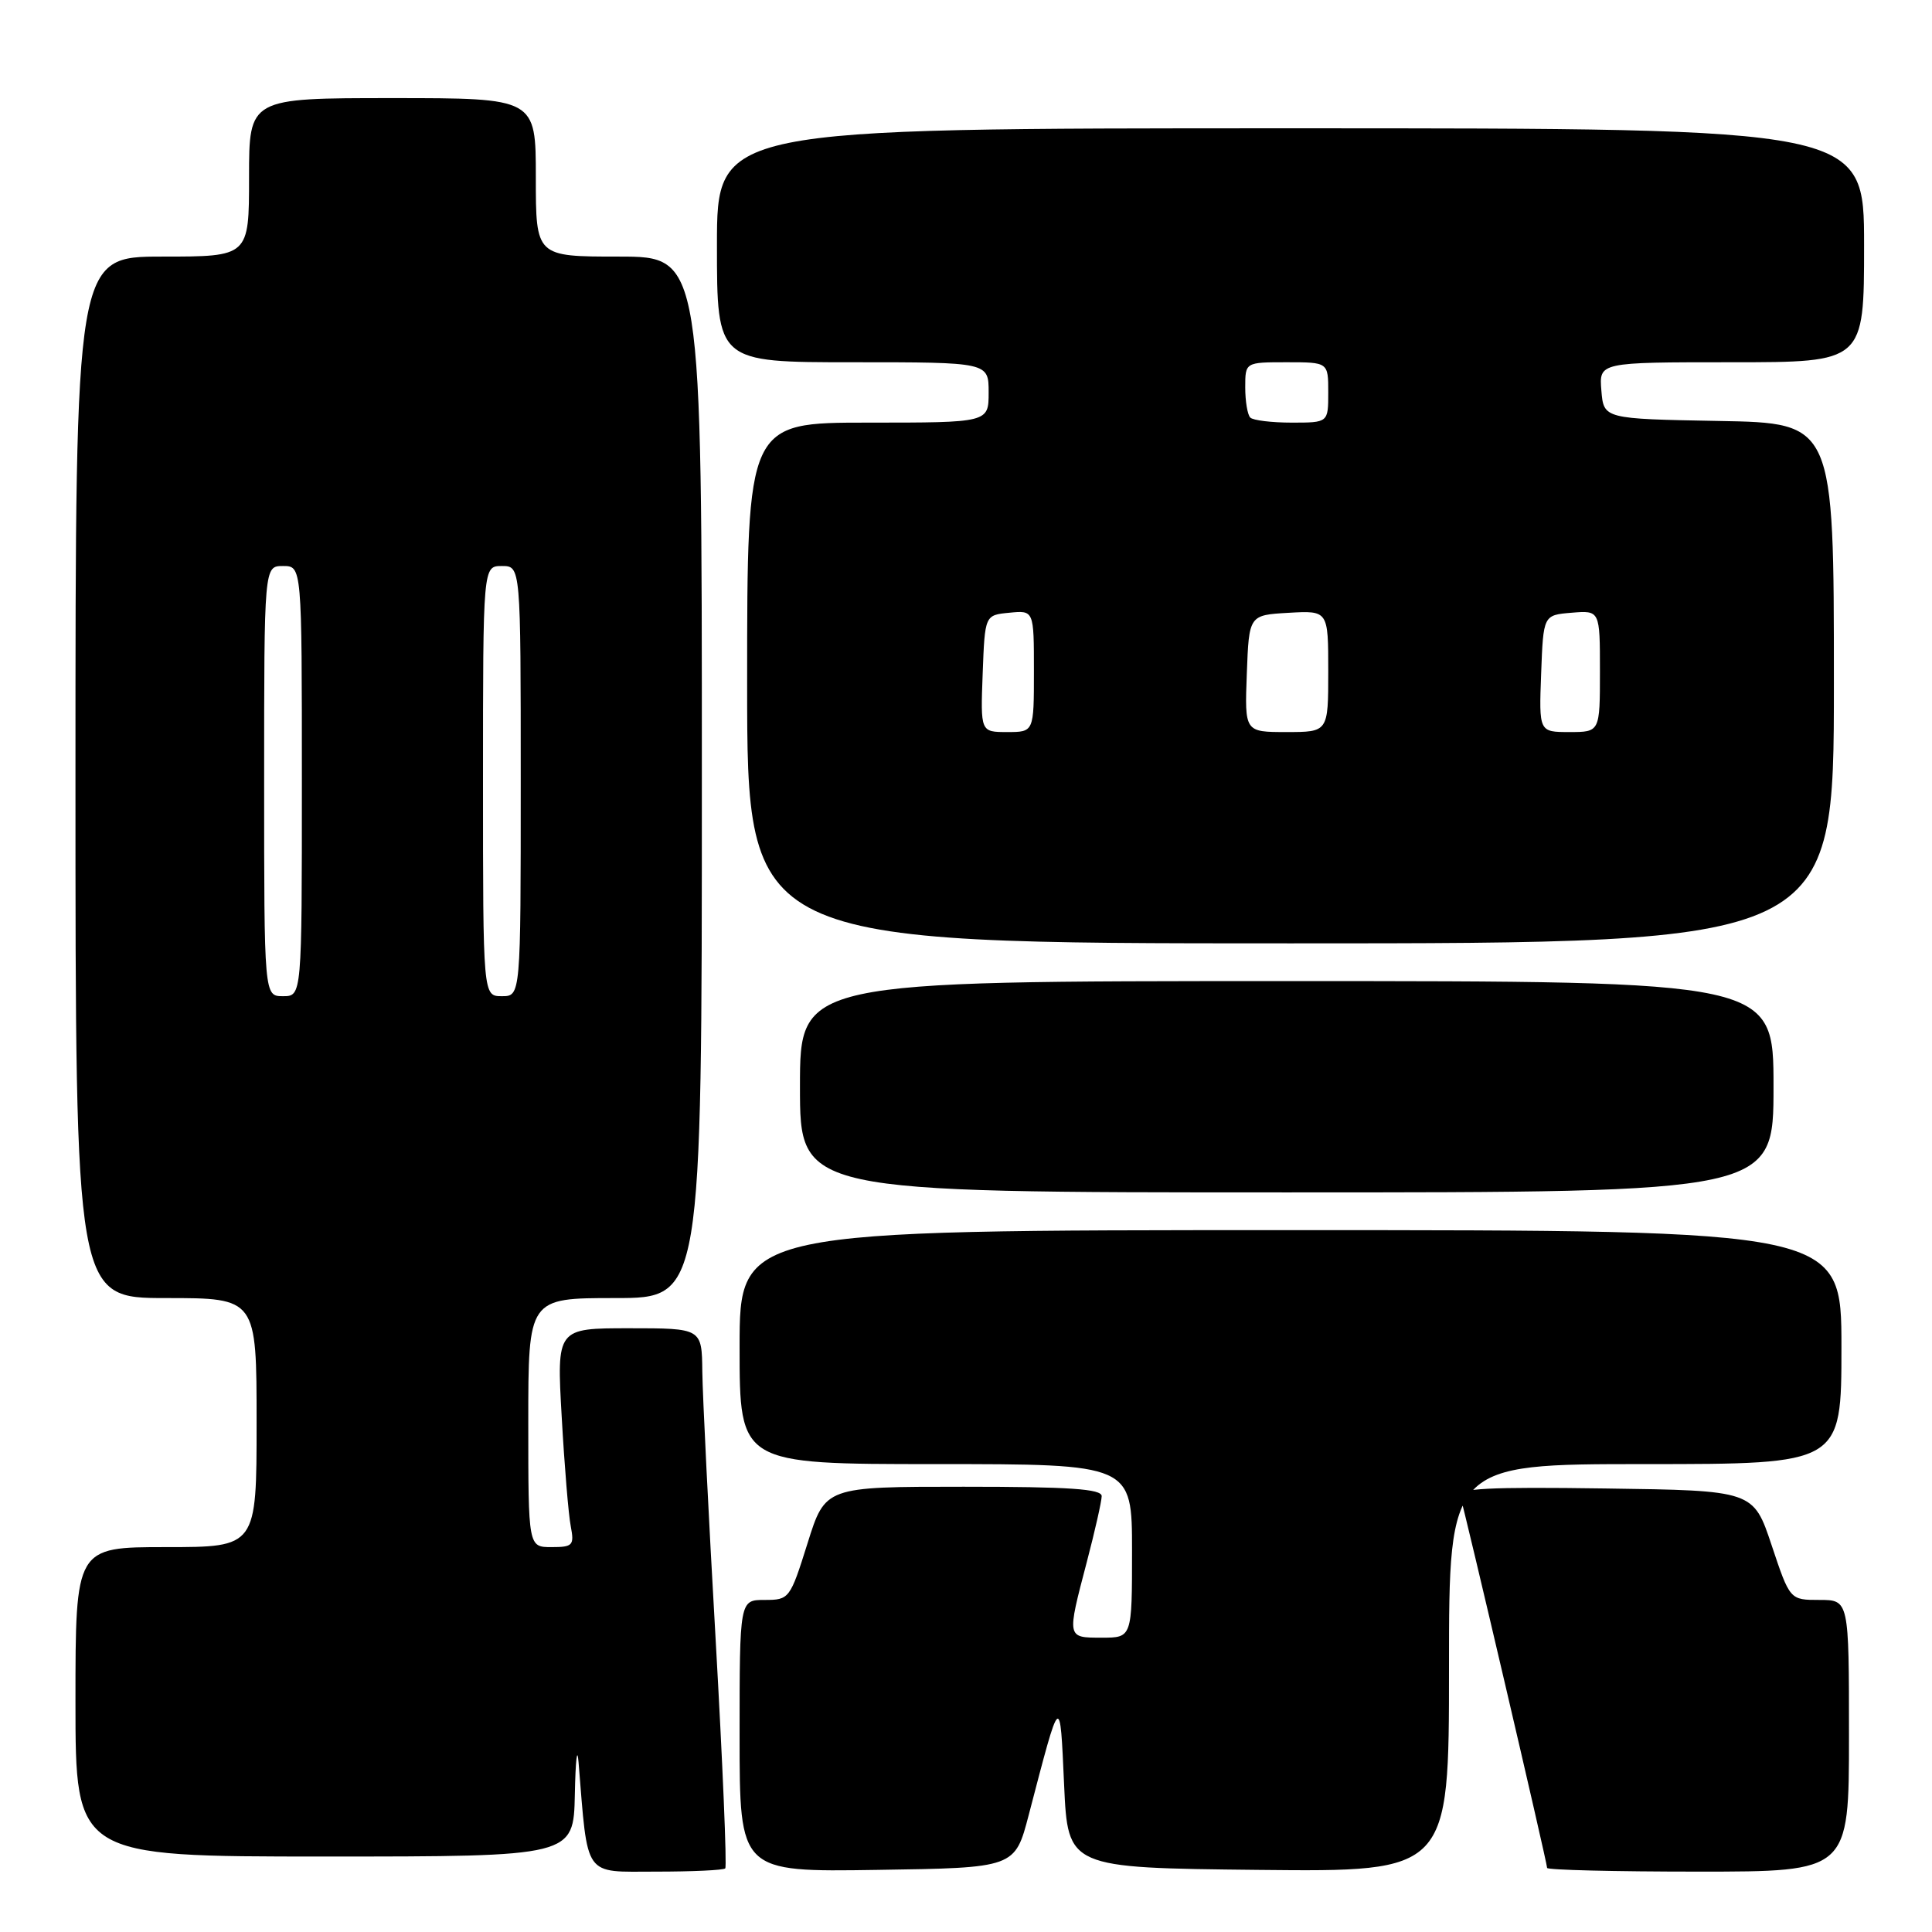 <?xml version="1.0" encoding="UTF-8" standalone="no"?>
<!DOCTYPE svg PUBLIC "-//W3C//DTD SVG 1.1//EN" "http://www.w3.org/Graphics/SVG/1.1/DTD/svg11.dtd" >
<svg xmlns="http://www.w3.org/2000/svg" xmlns:xlink="http://www.w3.org/1999/xlink" version="1.1" viewBox="0 0 256 256">
 <g >
 <path fill="currentColor"
d=" M 96.10 247.57 C 96.33 247.33 95.76 233.72 94.83 217.32 C 93.89 200.92 93.10 184.91 93.06 181.75 C 93.00 176.00 93.00 176.00 83.38 176.00 C 73.76 176.00 73.76 176.00 74.43 187.75 C 74.79 194.21 75.33 200.74 75.63 202.25 C 76.11 204.77 75.90 205.00 73.08 205.00 C 70.00 205.00 70.00 205.00 70.00 188.50 C 70.00 172.00 70.00 172.00 81.50 172.00 C 93.00 172.00 93.00 172.00 93.00 103.00 C 93.00 34.00 93.00 34.00 82.00 34.00 C 71.00 34.00 71.00 34.00 71.00 23.50 C 71.00 13.00 71.00 13.00 52.00 13.00 C 33.00 13.00 33.00 13.00 33.00 23.50 C 33.00 34.00 33.00 34.00 21.50 34.00 C 10.00 34.00 10.00 34.00 10.00 103.00 C 10.00 172.00 10.00 172.00 22.00 172.00 C 34.00 172.00 34.00 172.00 34.00 188.50 C 34.00 205.00 34.00 205.00 22.00 205.00 C 10.00 205.00 10.00 205.00 10.00 225.50 C 10.00 246.00 10.00 246.00 43.00 246.00 C 76.00 246.00 76.00 246.00 76.17 237.75 C 76.26 233.21 76.48 231.30 76.66 233.50 C 77.93 249.00 77.23 248.00 86.91 248.00 C 91.72 248.00 95.86 247.81 96.10 247.57 Z  M 136.31 240.50 C 140.58 224.16 140.44 224.27 141.00 236.50 C 141.50 247.50 141.50 247.50 166.75 247.77 C 192.00 248.03 192.00 248.03 192.00 221.02 C 192.00 194.00 192.00 194.00 218.00 194.00 C 244.00 194.00 244.00 194.00 244.00 178.50 C 244.00 163.00 244.00 163.00 171.00 163.00 C 98.00 163.00 98.00 163.00 98.00 178.50 C 98.00 194.00 98.00 194.00 124.00 194.00 C 150.00 194.00 150.00 194.00 150.00 205.50 C 150.00 217.00 150.00 217.00 146.00 217.00 C 141.33 217.00 141.35 217.10 144.00 207.00 C 145.08 202.88 145.97 198.94 145.98 198.25 C 146.00 197.29 141.68 197.00 127.68 197.00 C 109.35 197.00 109.35 197.00 107.00 204.50 C 104.69 211.86 104.58 212.00 101.32 212.00 C 98.00 212.00 98.00 212.00 98.00 230.02 C 98.00 248.05 98.00 248.05 116.24 247.77 C 134.48 247.50 134.48 247.50 136.31 240.50 Z  M 245.00 230.00 C 245.00 212.00 245.00 212.00 241.08 212.00 C 237.17 212.00 237.17 212.00 234.75 204.75 C 232.33 197.50 232.33 197.50 212.69 197.23 C 197.15 197.01 193.14 197.22 193.48 198.23 C 194.00 199.74 205.00 246.80 205.00 247.51 C 205.00 247.78 214.00 248.00 225.00 248.00 C 245.00 248.00 245.00 248.00 245.00 230.00 Z  M 235.00 144.00 C 235.00 130.00 235.00 130.00 170.50 130.00 C 106.00 130.00 106.00 130.00 106.00 144.00 C 106.00 158.00 106.00 158.00 170.50 158.00 C 235.00 158.00 235.00 158.00 235.00 144.00 Z  M 243.00 90.53 C 243.00 56.05 243.00 56.05 227.75 55.78 C 212.50 55.50 212.50 55.50 212.19 51.75 C 211.88 48.00 211.88 48.00 229.44 48.00 C 247.00 48.00 247.00 48.00 247.00 32.50 C 247.00 17.00 247.00 17.00 171.00 17.00 C 95.00 17.00 95.00 17.00 95.00 32.50 C 95.00 48.00 95.00 48.00 113.00 48.00 C 131.00 48.00 131.00 48.00 131.00 52.00 C 131.00 56.00 131.00 56.00 115.00 56.00 C 99.00 56.00 99.00 56.00 99.00 90.50 C 99.00 125.00 99.00 125.00 171.00 125.00 C 243.00 125.00 243.00 125.00 243.00 90.53 Z  M 35.00 103.50 C 35.00 75.00 35.00 75.00 37.50 75.00 C 40.00 75.00 40.00 75.00 40.00 103.50 C 40.00 132.00 40.00 132.00 37.50 132.00 C 35.00 132.00 35.00 132.00 35.00 103.50 Z  M 64.00 103.50 C 64.00 75.00 64.00 75.00 66.50 75.00 C 69.00 75.00 69.00 75.00 69.00 103.50 C 69.00 132.00 69.00 132.00 66.50 132.00 C 64.00 132.00 64.00 132.00 64.00 103.50 Z  M 130.21 89.25 C 130.50 81.50 130.50 81.50 133.75 81.19 C 137.00 80.87 137.00 80.87 137.00 88.94 C 137.00 97.00 137.00 97.00 133.46 97.00 C 129.92 97.00 129.92 97.00 130.21 89.25 Z  M 165.21 89.25 C 165.50 81.50 165.50 81.50 170.75 81.20 C 176.00 80.90 176.00 80.90 176.00 88.95 C 176.00 97.00 176.00 97.00 170.46 97.00 C 164.92 97.00 164.92 97.00 165.21 89.25 Z  M 204.21 89.25 C 204.50 81.50 204.50 81.50 208.25 81.19 C 212.00 80.88 212.00 80.88 212.00 88.94 C 212.00 97.00 212.00 97.00 207.96 97.00 C 203.92 97.00 203.92 97.00 204.21 89.25 Z  M 165.67 55.33 C 165.30 54.97 165.00 53.17 165.00 51.33 C 165.00 48.00 165.00 48.00 170.50 48.00 C 176.00 48.00 176.00 48.00 176.00 52.00 C 176.00 56.00 176.00 56.00 171.17 56.00 C 168.51 56.00 166.03 55.70 165.67 55.33 Z "/>
</g>
</svg>